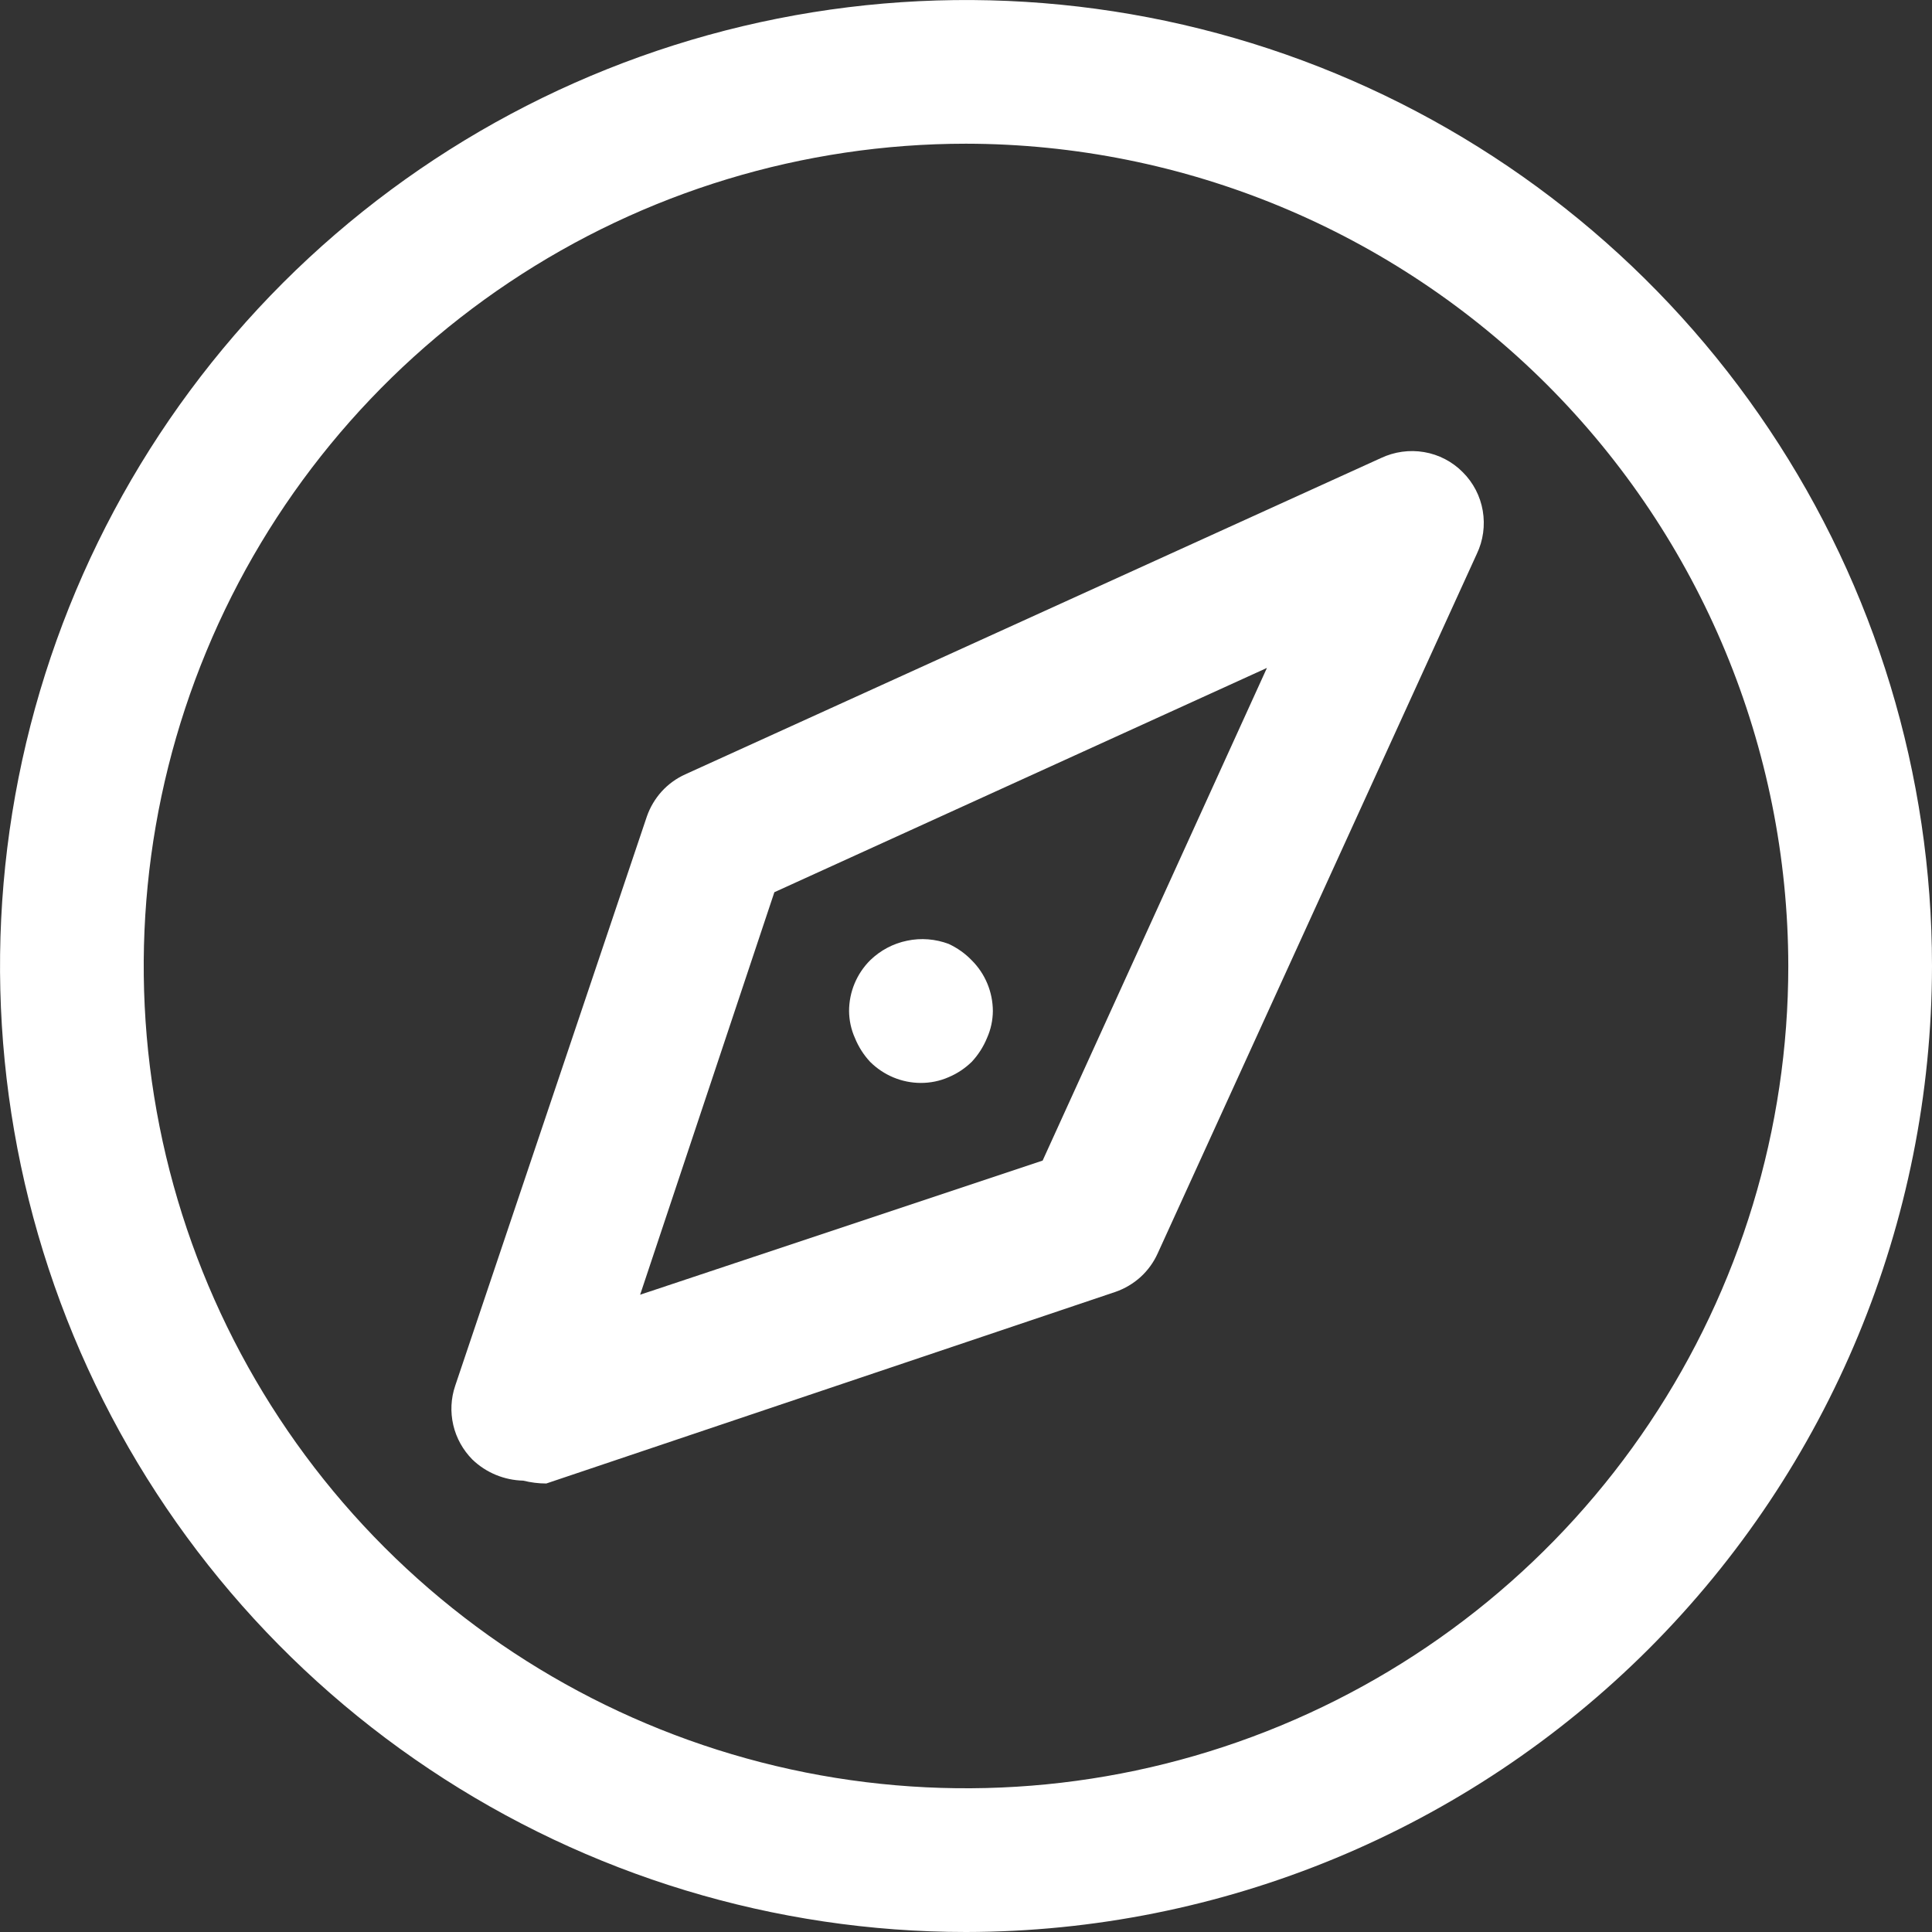 <svg width="21" height="21" viewBox="0 0 21 21" fill="none" xmlns="http://www.w3.org/2000/svg">
<rect x="0" y="0" width="21" height="21" fill="#333333" stroke="none"/>
<path d="M10.5 21C8.423 21 6.393 20.384 4.667 19.23C2.94 18.077 1.594 16.437 0.799 14.518C0.005 12.6 -0.203 10.488 0.202 8.452C0.607 6.415 1.607 4.544 3.075 3.075C4.544 1.607 6.415 0.607 8.452 0.202C10.488 -0.203 12.6 0.005 14.518 0.799C16.437 1.594 18.077 2.94 19.23 4.667C20.384 6.393 21 8.423 21 10.5C20.997 13.284 19.89 15.953 17.922 17.922C15.953 19.89 13.284 20.997 10.5 21V21ZM10.5 1.562C8.732 1.562 7.004 2.087 5.535 3.069C4.065 4.051 2.919 5.447 2.243 7.08C1.566 8.713 1.389 10.51 1.734 12.244C2.079 13.977 2.93 15.57 4.18 16.82C5.43 18.07 7.023 18.921 8.756 19.266C10.49 19.611 12.287 19.434 13.92 18.757C15.553 18.081 16.949 16.935 17.931 15.465C18.913 13.996 19.438 12.268 19.438 10.5C19.435 8.13 18.492 5.859 16.817 4.183C15.141 2.508 12.87 1.565 10.5 1.562V1.562Z" fill="white"/>
<path d="M5.688 16.094C5.481 16.089 5.284 16.008 5.135 15.865C5.033 15.762 4.96 15.632 4.927 15.49C4.894 15.348 4.901 15.2 4.948 15.062L7.031 8.875C7.066 8.774 7.121 8.682 7.192 8.603C7.264 8.524 7.351 8.461 7.448 8.417L15.01 4.979C15.156 4.91 15.32 4.887 15.479 4.914C15.639 4.941 15.785 5.017 15.899 5.132C16.014 5.246 16.09 5.393 16.117 5.552C16.144 5.711 16.122 5.875 16.052 6.021L12.583 13.625C12.539 13.722 12.476 13.809 12.397 13.881C12.318 13.952 12.226 14.007 12.125 14.042L5.938 16.125C5.853 16.125 5.769 16.114 5.688 16.094ZM8.417 9.698L6.958 14.073L11.333 12.615L13.771 7.26L8.417 9.698Z" fill="white"/>
<path d="M10.01 11.771C9.803 11.771 9.605 11.688 9.458 11.542C9.387 11.466 9.331 11.377 9.292 11.281C9.251 11.189 9.23 11.09 9.229 10.99C9.229 10.782 9.312 10.584 9.458 10.438C9.569 10.33 9.708 10.256 9.86 10.225C10.011 10.193 10.168 10.206 10.312 10.26C10.406 10.304 10.491 10.364 10.562 10.438C10.709 10.584 10.791 10.782 10.792 10.99C10.791 11.09 10.77 11.189 10.729 11.281C10.69 11.377 10.633 11.466 10.562 11.542C10.49 11.612 10.405 11.669 10.312 11.708C10.217 11.75 10.114 11.771 10.01 11.771V11.771Z" fill="white"/>
</svg>
